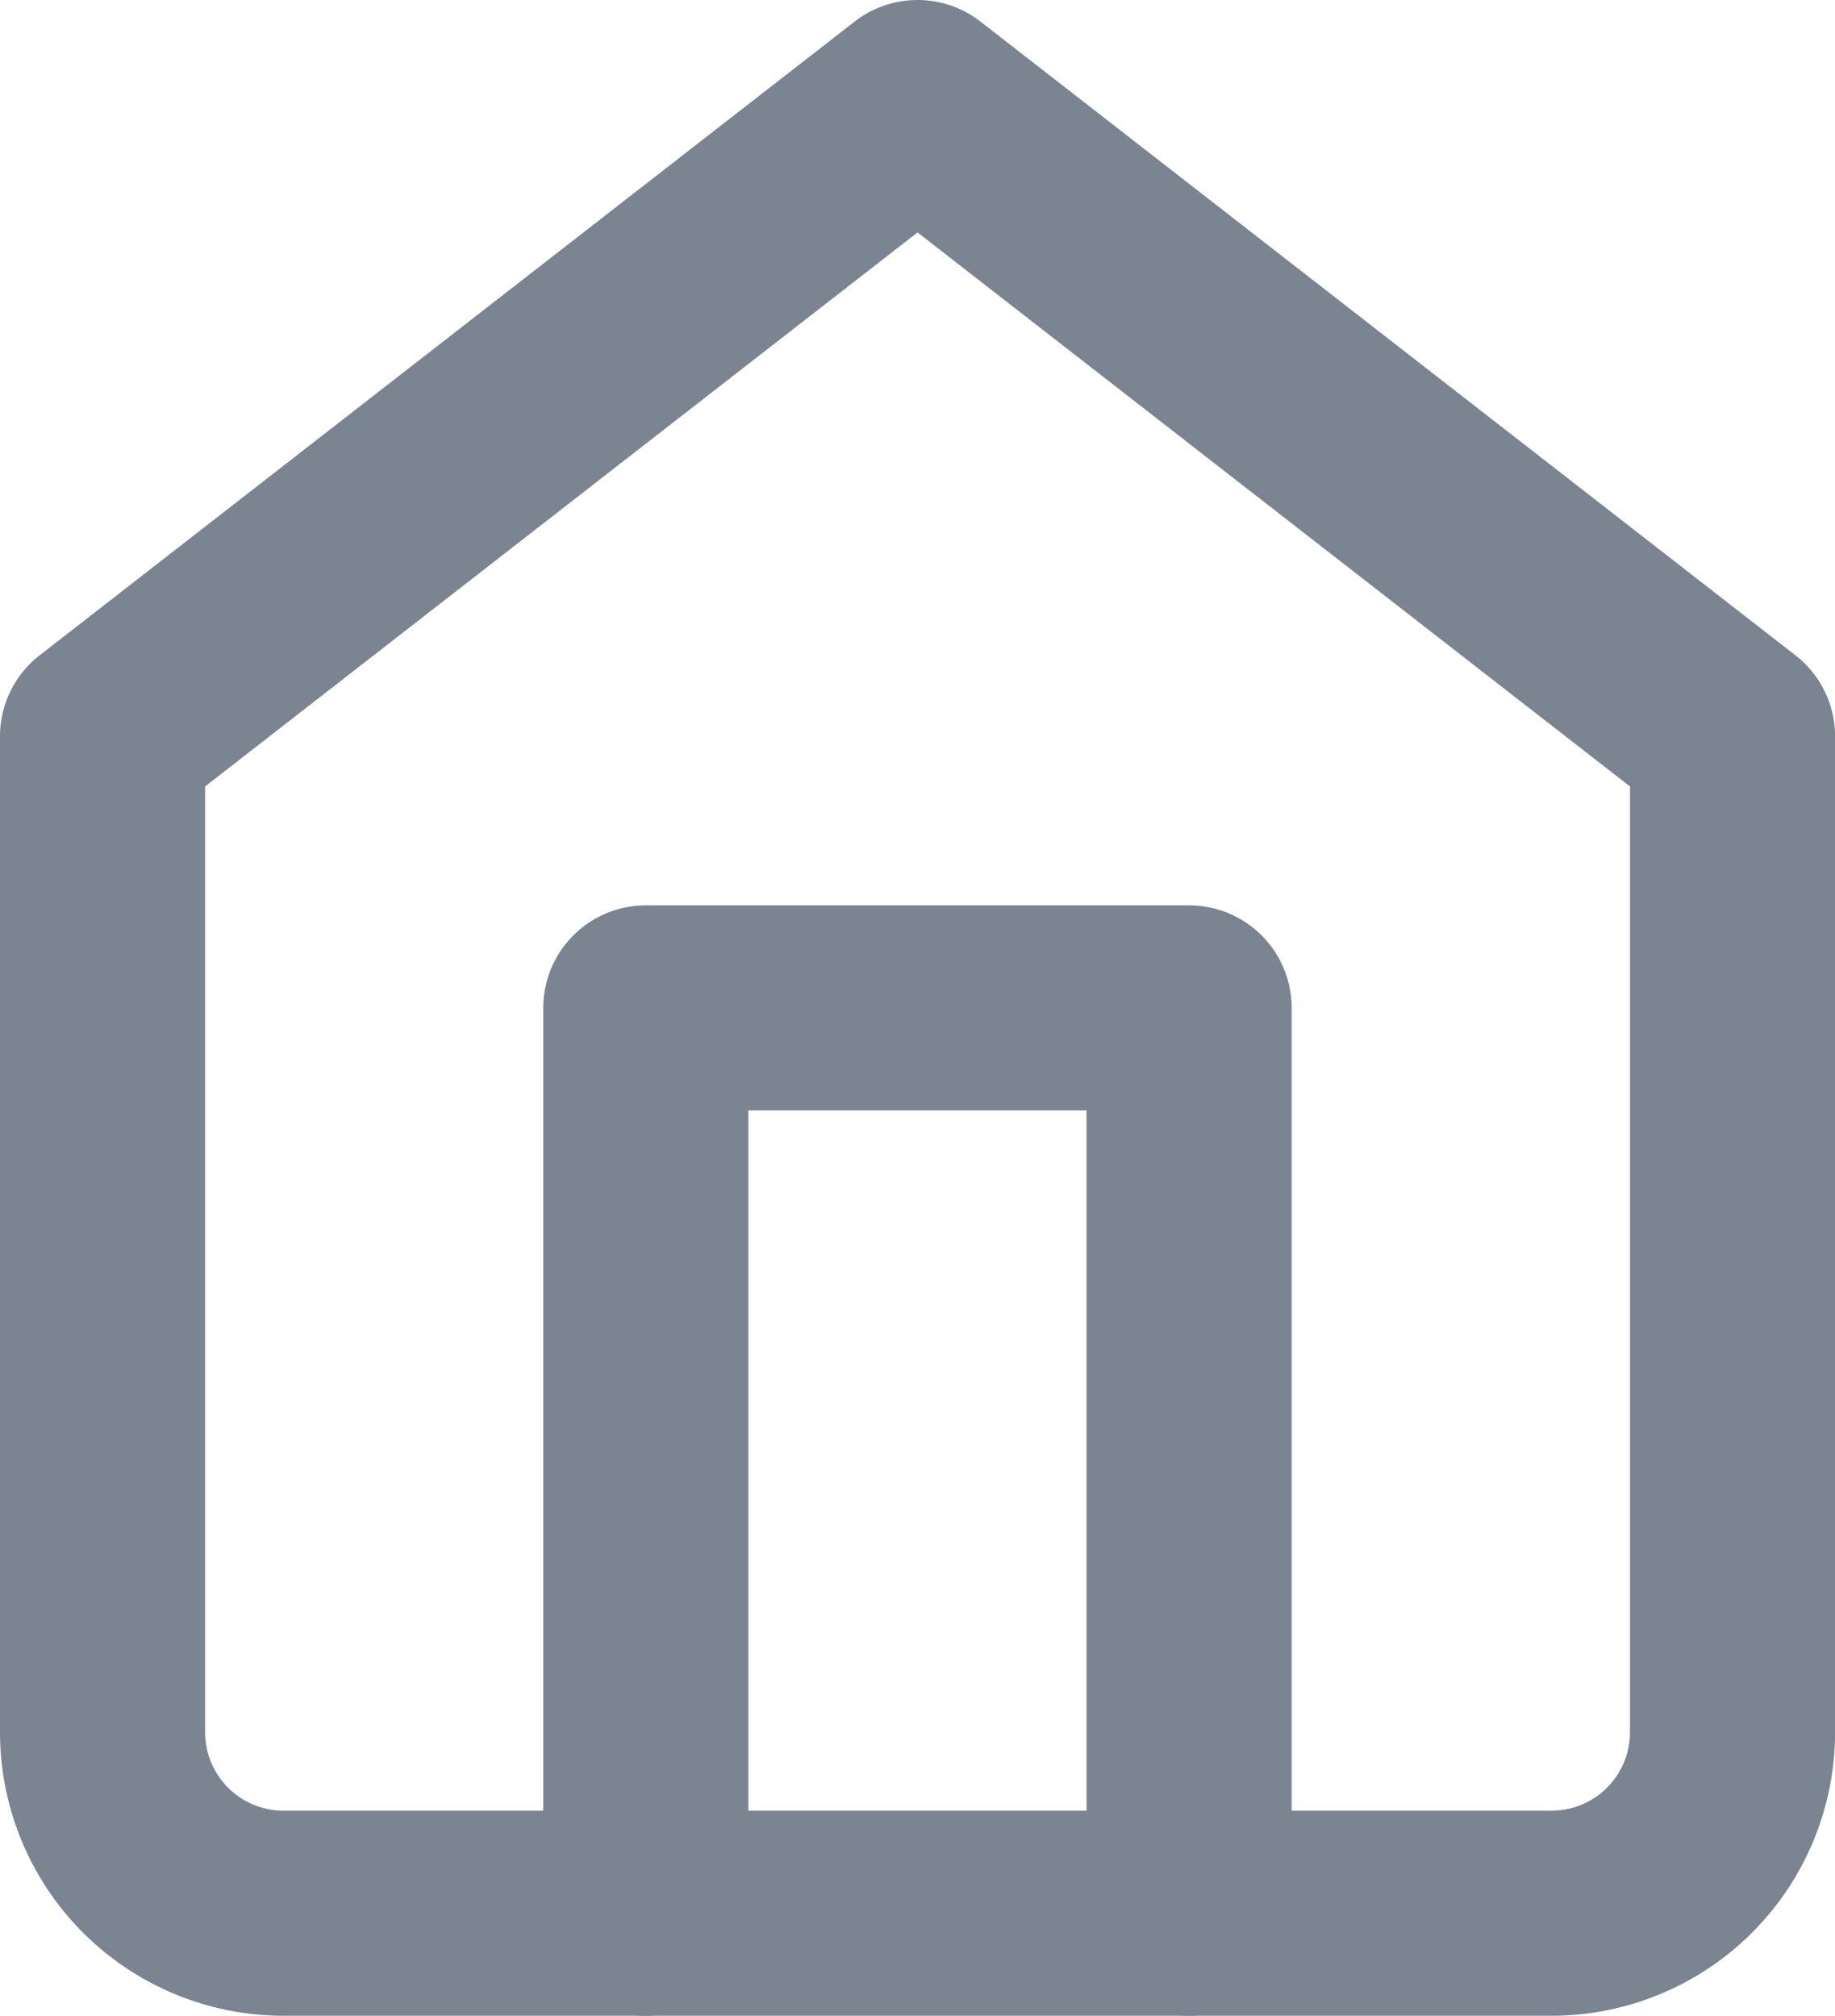 <svg xmlns="http://www.w3.org/2000/svg" width="22.367" height="24.575" viewBox="0 0 22.367 24.575">
  <g id="home_deactive" transform="translate(1.25 1.25)">
    <path id="Path_9675" data-name="Path 9675" d="M4.5,10.726,14.434,3l9.934,7.726V22.867a2.207,2.207,0,0,1-2.207,2.207H6.707A2.207,2.207,0,0,1,4.5,22.867Z" transform="translate(-4.5 -3)" fill="none" stroke="#7b8591" stroke-linecap="round" stroke-linejoin="round" stroke-width="2.5"/>
    <path id="Path_9676" data-name="Path 9676" d="M13.5,29.037V18h6.622V29.037" transform="translate(-6.878 -6.963)" fill="none" stroke="#7b8591" stroke-linecap="round" stroke-linejoin="round" stroke-width="2.5"/>
  </g>
</svg>
